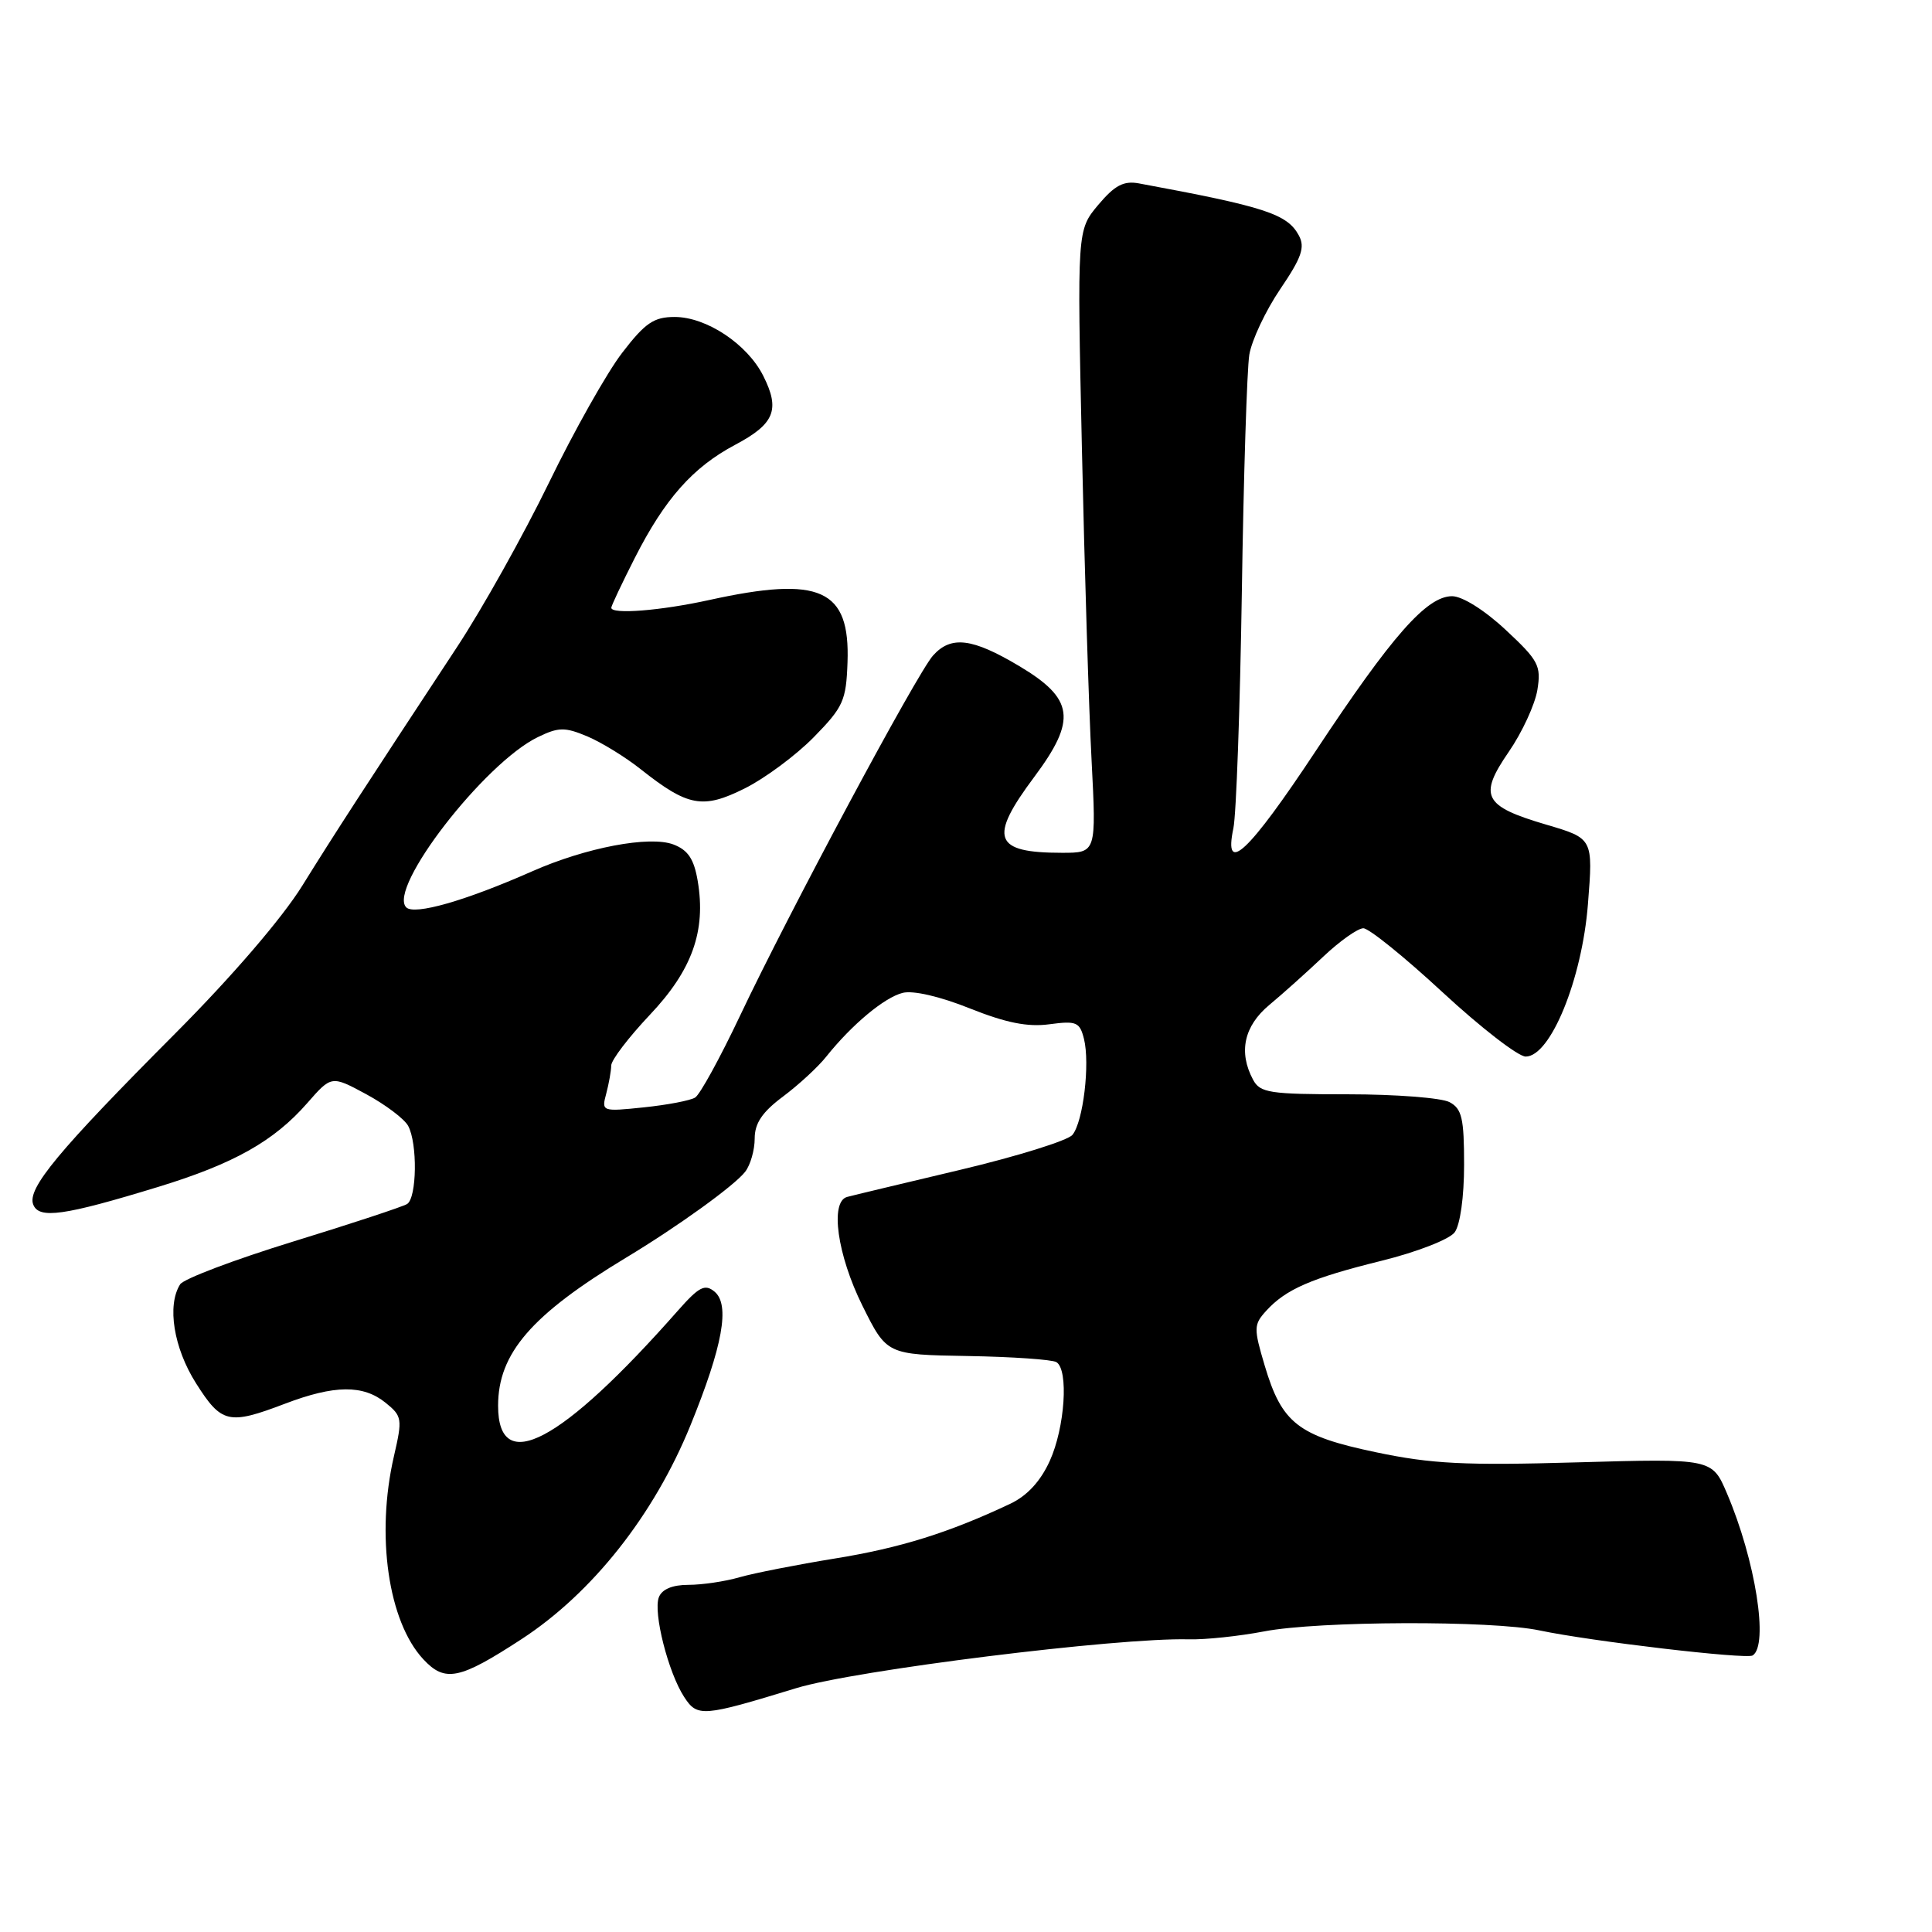 <?xml version="1.0" encoding="UTF-8" standalone="no"?>
<!DOCTYPE svg PUBLIC "-//W3C//DTD SVG 1.1//EN" "http://www.w3.org/Graphics/SVG/1.1/DTD/svg11.dtd" >
<svg xmlns="http://www.w3.org/2000/svg" xmlns:xlink="http://www.w3.org/1999/xlink" version="1.1" viewBox="0 0 256 256">
 <g >
 <path fill="currentColor"
d=" M 105.50 223.69 C 113.29 221.31 148.15 216.97 157.50 217.22 C 159.70 217.28 164.20 216.80 167.50 216.17 C 174.68 214.78 197.68 214.70 204.00 216.04 C 210.81 217.48 231.36 219.89 232.23 219.36 C 234.39 218.02 232.61 206.73 228.83 197.88 C 226.86 193.26 226.86 193.26 209.00 193.77 C 194.07 194.20 189.69 193.98 182.32 192.43 C 172.00 190.27 169.85 188.59 167.58 180.95 C 166.11 176.01 166.12 175.52 167.75 173.72 C 170.37 170.83 173.74 169.36 183.06 167.06 C 187.75 165.90 192.06 164.22 192.75 163.29 C 193.48 162.31 194.00 158.60 194.00 154.34 C 194.00 148.18 193.71 146.91 192.07 146.04 C 191.00 145.47 184.94 145.00 178.60 145.00 C 168.22 145.00 166.97 144.81 166.04 143.07 C 164.08 139.42 164.83 135.96 168.19 133.16 C 169.95 131.70 173.17 128.81 175.35 126.75 C 177.53 124.69 179.92 123.00 180.65 123.00 C 181.39 123.00 186.12 126.82 191.17 131.50 C 196.23 136.18 201.17 140.00 202.16 140.00 C 205.45 140.00 209.63 129.76 210.41 119.80 C 211.10 111.10 211.10 111.10 204.89 109.27 C 196.56 106.82 195.88 105.49 199.92 99.62 C 201.69 97.05 203.39 93.36 203.71 91.42 C 204.23 88.20 203.87 87.52 199.50 83.45 C 196.70 80.84 193.76 79.00 192.41 79.00 C 189.05 79.00 184.44 84.24 174.36 99.48 C 165.43 112.98 162.09 116.12 163.43 109.75 C 163.81 107.96 164.31 93.90 164.55 78.50 C 164.78 63.10 165.23 48.92 165.54 47.00 C 165.86 45.08 167.70 41.17 169.63 38.32 C 172.47 34.14 172.95 32.77 172.11 31.21 C 170.58 28.35 167.63 27.39 150.91 24.30 C 148.89 23.93 147.71 24.55 145.52 27.15 C 142.72 30.49 142.72 30.49 143.36 59.49 C 143.71 75.45 144.28 94.01 144.64 100.75 C 145.27 113.00 145.27 113.00 140.72 113.00 C 131.66 113.00 130.96 111.09 137.05 102.94 C 142.70 95.36 142.32 92.59 135.04 88.25 C 128.83 84.55 126.03 84.20 123.64 86.85 C 121.54 89.16 104.45 121.07 98.05 134.61 C 95.42 140.16 92.75 145.04 92.11 145.43 C 91.47 145.83 88.41 146.41 85.32 146.73 C 79.75 147.31 79.69 147.28 80.33 144.91 C 80.68 143.58 80.98 141.91 80.99 141.19 C 80.99 140.47 83.29 137.46 86.09 134.49 C 91.72 128.55 93.57 123.36 92.45 116.73 C 91.96 113.83 91.17 112.64 89.24 111.90 C 86.08 110.70 77.63 112.30 70.48 115.47 C 61.65 119.37 54.90 121.30 53.83 120.23 C 51.33 117.73 64.18 101.10 71.27 97.67 C 74.01 96.34 74.84 96.33 77.79 97.56 C 79.65 98.34 82.87 100.31 84.94 101.96 C 91.16 106.88 93.13 107.24 98.68 104.47 C 101.35 103.14 105.46 100.09 107.82 97.69 C 111.74 93.69 112.12 92.85 112.30 87.77 C 112.65 78.05 108.70 76.27 94.00 79.50 C 87.56 80.92 81.00 81.44 81.00 80.53 C 81.00 80.27 82.40 77.31 84.11 73.94 C 88.09 66.10 91.81 61.91 97.41 58.94 C 102.63 56.17 103.40 54.30 101.14 49.81 C 99.03 45.60 93.61 42.00 89.40 42.00 C 86.63 42.00 85.49 42.78 82.44 46.75 C 80.43 49.36 76.06 57.12 72.72 64.00 C 69.37 70.88 63.91 80.65 60.57 85.72 C 48.30 104.36 44.40 110.36 40.06 117.35 C 37.37 121.68 30.73 129.40 23.21 136.95 C 7.73 152.49 3.58 157.48 4.40 159.60 C 5.15 161.56 8.46 161.10 21.00 157.26 C 30.99 154.20 36.30 151.21 40.71 146.17 C 43.92 142.50 43.92 142.50 48.55 145.00 C 51.09 146.38 53.58 148.26 54.08 149.18 C 55.34 151.50 55.24 158.73 53.94 159.54 C 53.35 159.90 46.54 162.15 38.79 164.53 C 31.04 166.92 24.32 169.46 23.87 170.18 C 22.10 172.97 23.01 178.62 25.98 183.30 C 29.35 188.62 30.30 188.84 37.76 186.00 C 44.33 183.50 48.12 183.47 51.09 185.87 C 53.29 187.65 53.34 188.00 52.20 192.95 C 49.78 203.42 51.44 214.87 56.09 219.86 C 58.97 222.96 60.88 222.56 69.13 217.18 C 78.50 211.06 86.65 200.75 91.48 188.89 C 95.77 178.35 96.76 172.88 94.68 171.15 C 93.40 170.09 92.62 170.50 89.83 173.66 C 74.36 191.21 66.00 195.63 66.00 186.27 C 66.00 179.32 70.42 174.21 83.00 166.62 C 89.85 162.49 97.36 157.07 98.75 155.25 C 99.44 154.35 100.00 152.38 100.00 150.86 C 100.00 148.84 101.00 147.35 103.75 145.30 C 105.81 143.76 108.40 141.38 109.49 140.00 C 112.88 135.76 117.18 132.17 119.61 131.56 C 121.00 131.21 124.57 132.04 128.51 133.62 C 133.30 135.53 136.17 136.11 139.05 135.72 C 142.63 135.24 143.07 135.43 143.63 137.65 C 144.45 140.94 143.53 148.66 142.10 150.38 C 141.47 151.13 134.78 153.22 127.23 155.01 C 119.68 156.80 112.94 158.41 112.25 158.60 C 109.95 159.22 110.94 166.29 114.27 173.00 C 117.50 179.50 117.50 179.50 128.23 179.68 C 134.14 179.78 139.43 180.15 139.98 180.49 C 141.62 181.50 141.11 189.16 139.10 193.58 C 137.88 196.27 136.11 198.19 133.88 199.25 C 125.75 203.09 119.28 205.11 110.69 206.50 C 105.64 207.32 99.93 208.44 98.01 208.99 C 96.09 209.55 93.03 210.00 91.23 210.00 C 89.09 210.00 87.71 210.58 87.30 211.65 C 86.53 213.67 88.55 221.63 90.65 224.85 C 92.40 227.55 93.08 227.49 105.50 223.69 Z "/>
</g>
</svg>